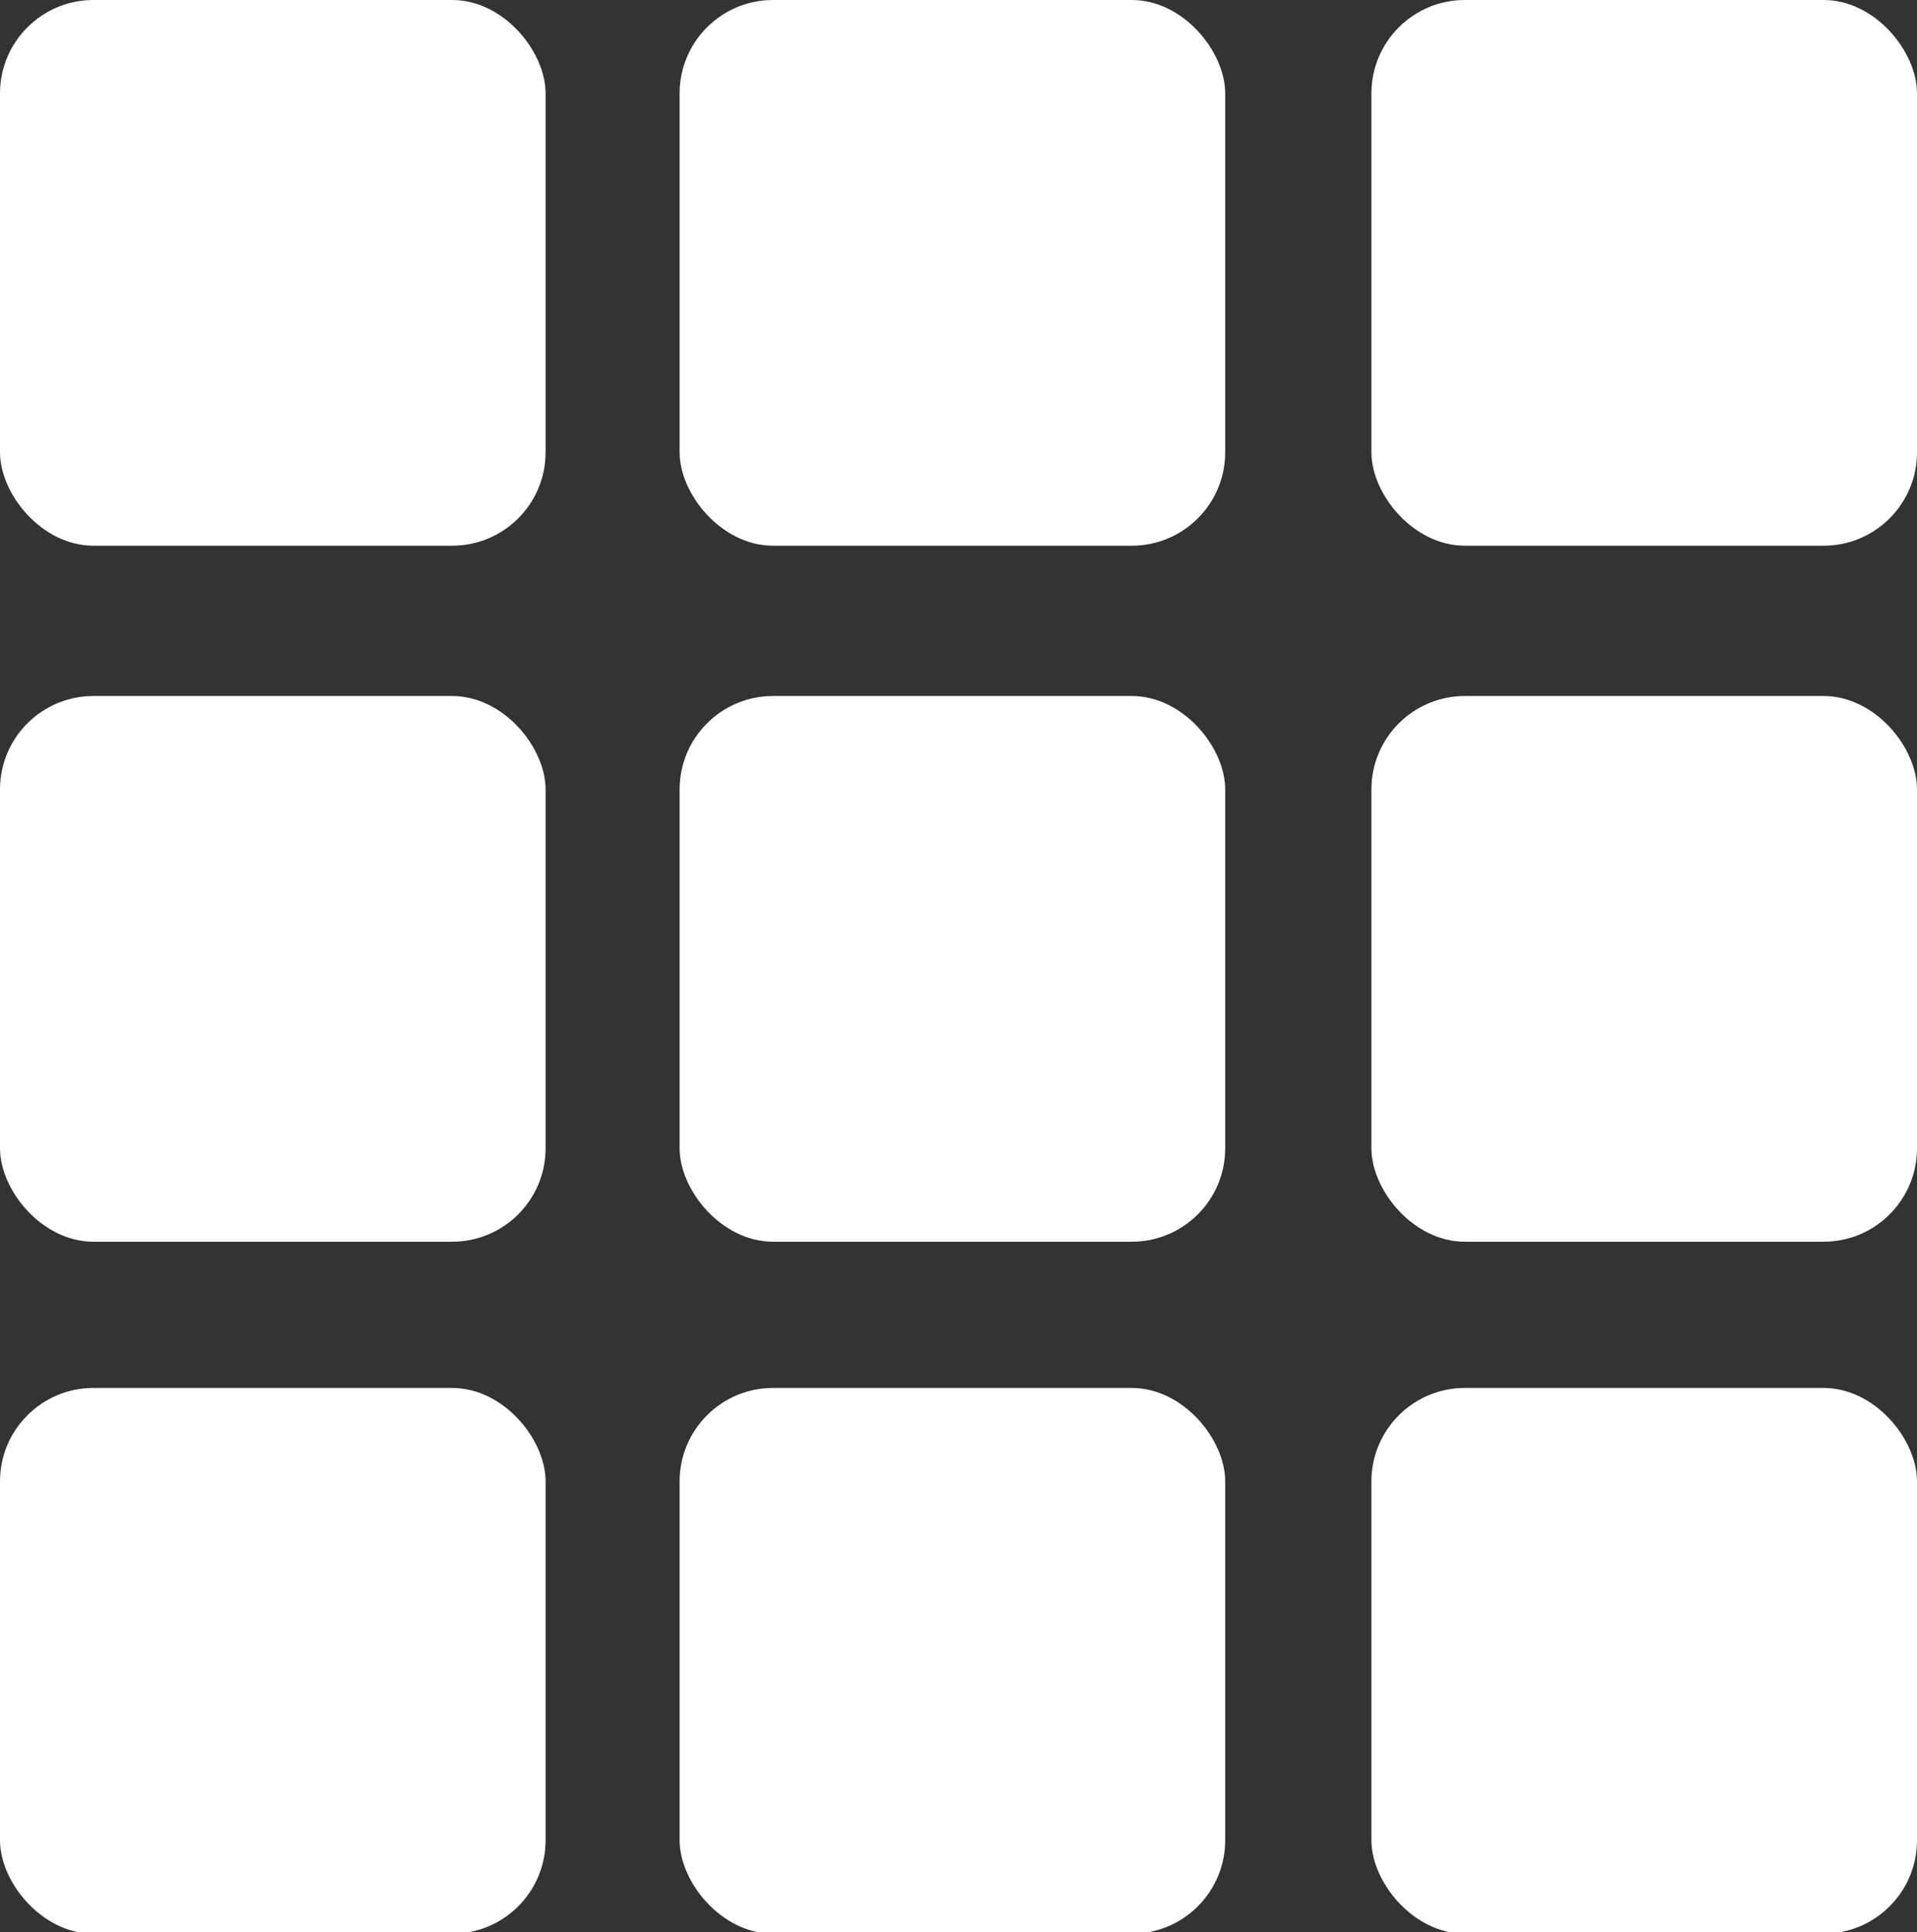 <svg xmlns="http://www.w3.org/2000/svg" viewBox="0 0 14.16 14.27"><rect x="0" y="0" width="14.16" height="14.27" fill="#333333" stroke="none"/><defs><style>.cls-1{fill:#fff;}</style></defs><title>icogrid_white</title><g id="Capa_2" data-name="Capa 2"><g id="Capa_1-2" data-name="Capa 1"><rect class="cls-1" width="4.03" height="4.03" rx="0.69"/><rect class="cls-1" x="5.02" width="4.03" height="4.03" rx="0.69"/><rect class="cls-1" y="5.14" width="4.03" height="4.03" rx="0.69"/><rect class="cls-1" x="5.02" y="5.14" width="4.03" height="4.03" rx="0.69"/><rect class="cls-1" x="10.13" width="4.03" height="4.03" rx="0.69"/><rect class="cls-1" x="10.13" y="5.14" width="4.03" height="4.03" rx="0.69"/><rect class="cls-1" y="10.25" width="4.03" height="4.03" rx="0.69"/><rect class="cls-1" x="5.02" y="10.25" width="4.03" height="4.03" rx="0.69"/><rect class="cls-1" x="10.13" y="10.25" width="4.03" height="4.03" rx="0.69"/></g></g></svg>